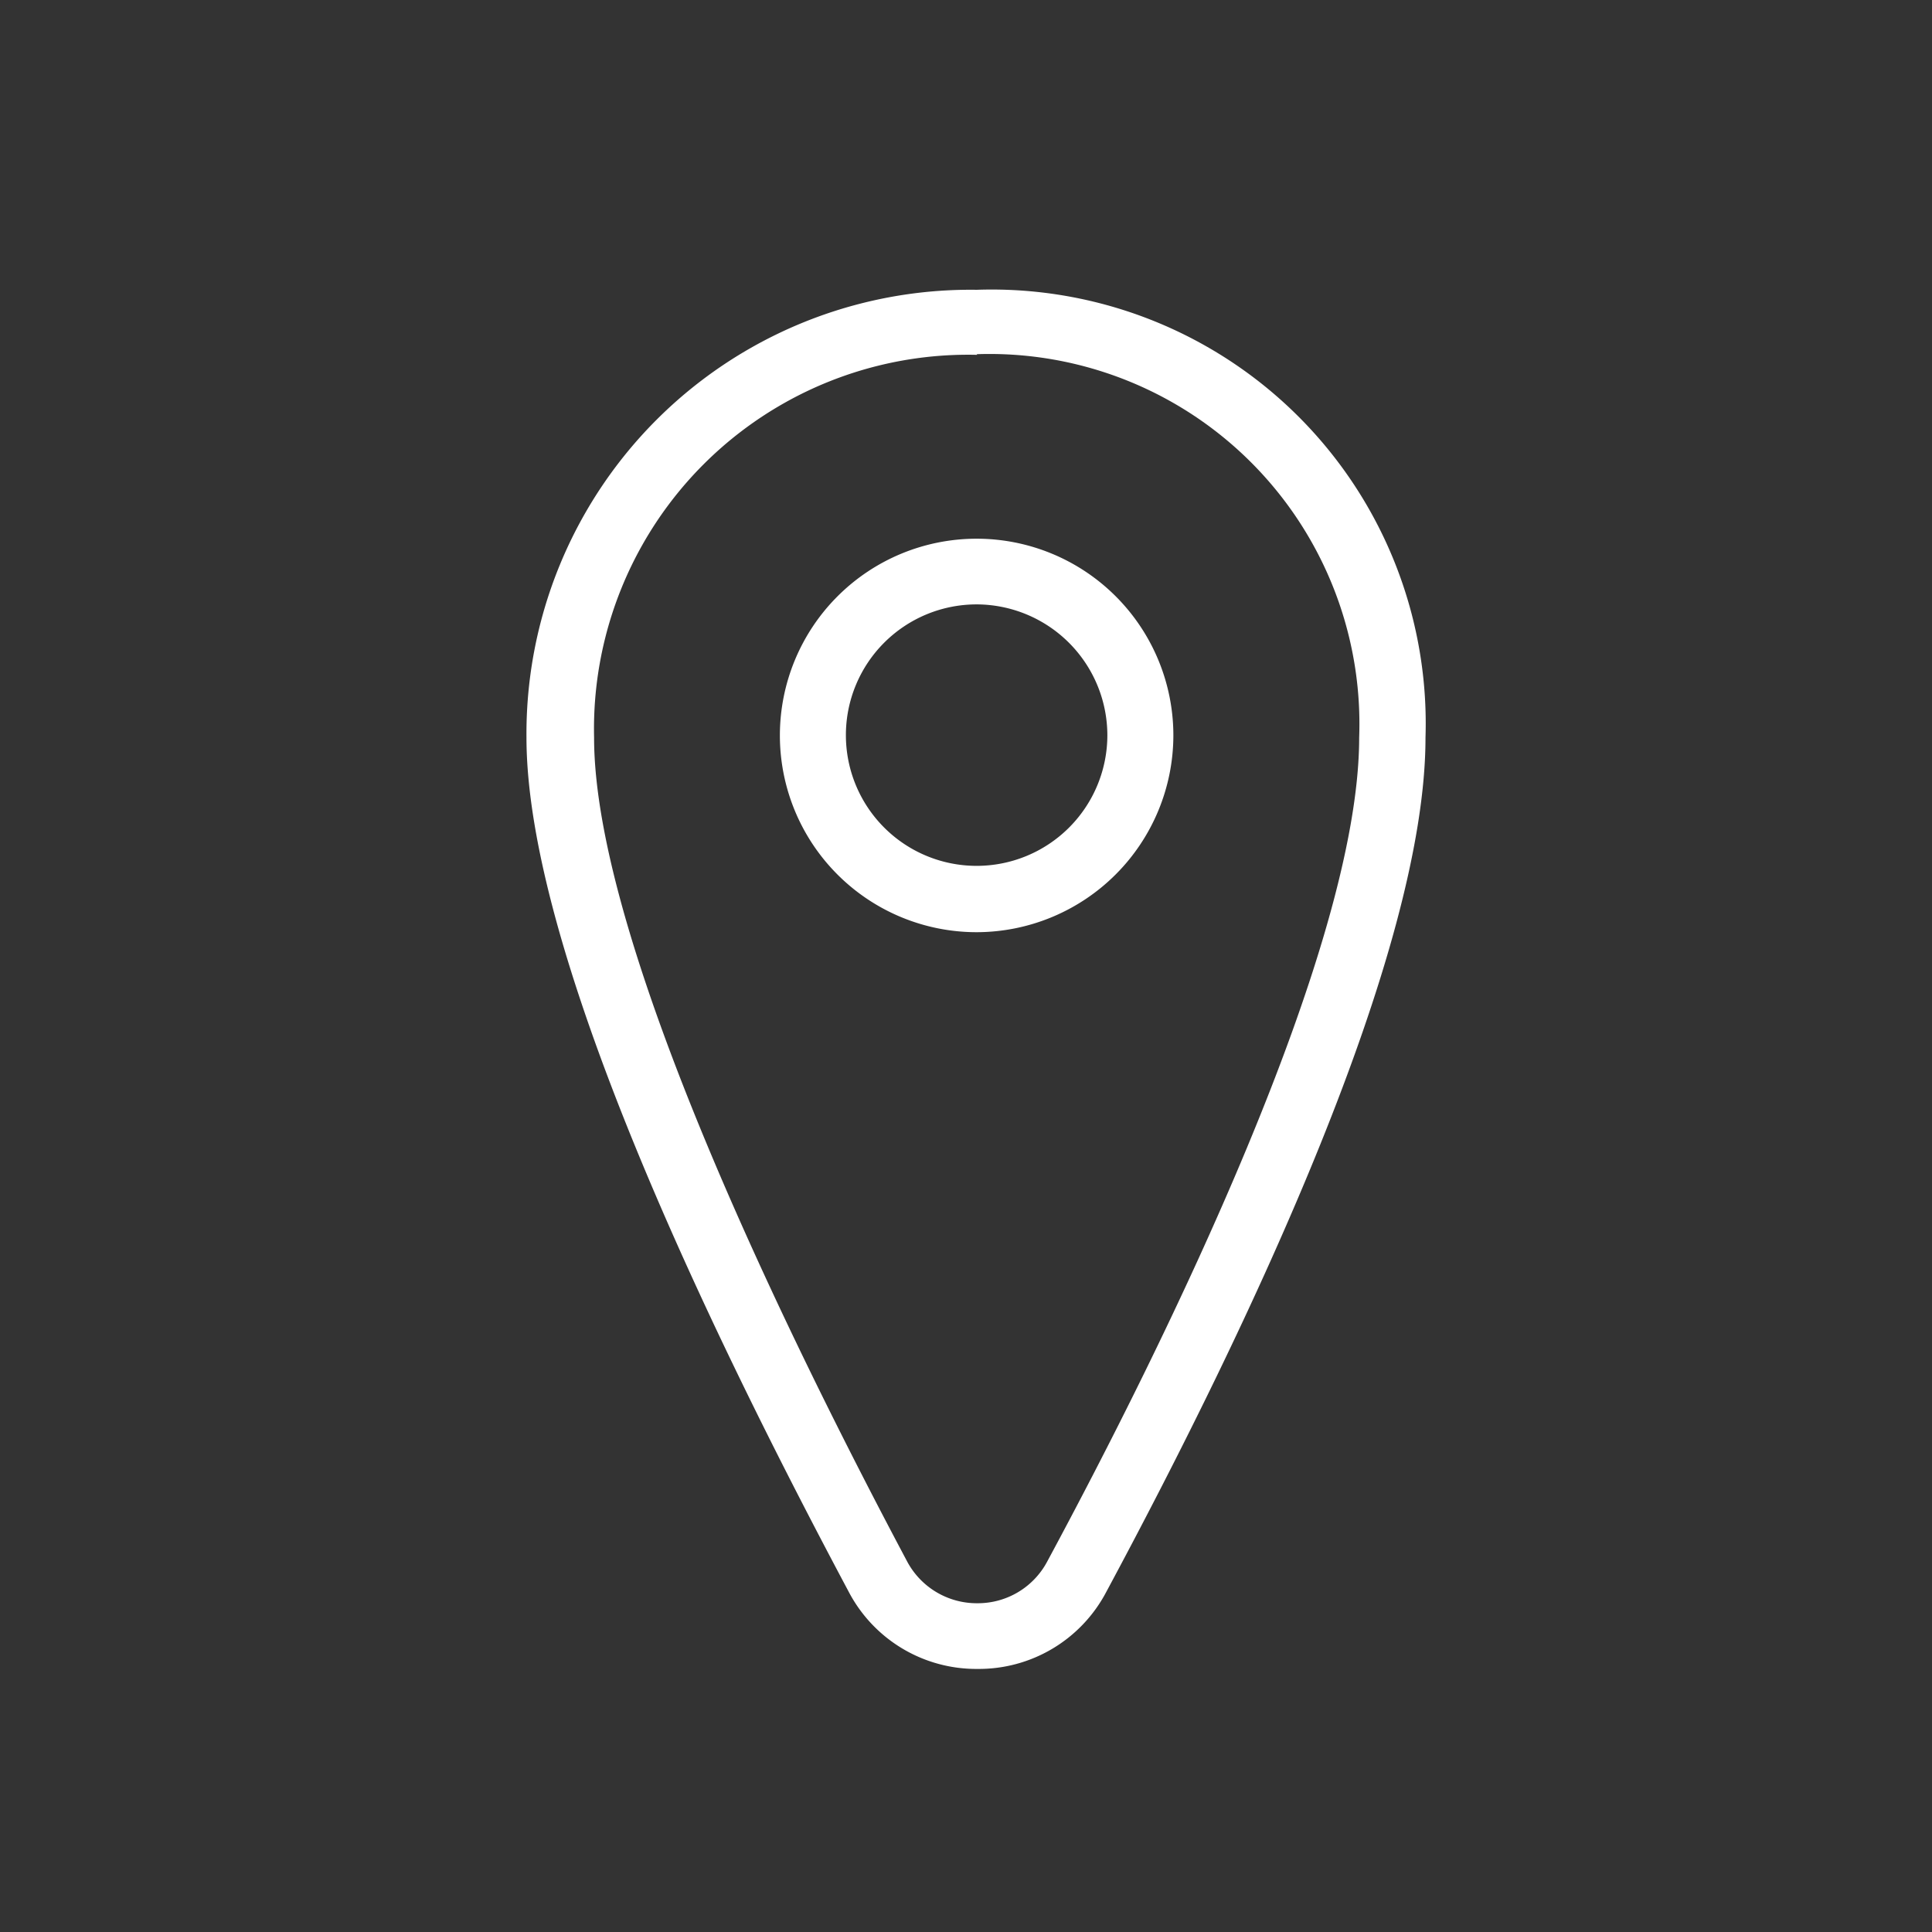 <svg id="Layer_1" data-name="Layer 1" xmlns="http://www.w3.org/2000/svg" viewBox="0 0 60 60"><rect x="0" y="0" width="60" height="60" fill="#333333" stroke="none"/><defs><style>.cls-1{fill:#fff;}</style></defs><title>ico-addresss</title><path class="cls-1" d="M30.35,51.83h0a4.47,4.47,0,0,1-4-2.41c-4.54-8.52-10-20-10-26.52A13.79,13.79,0,0,1,30.33,9,13.48,13.48,0,0,1,44.27,22.91c0,6.69-5.4,18.13-9.92,26.54A4.47,4.47,0,0,1,30.35,51.83Zm0-40.81A11.62,11.62,0,0,0,18.45,22.91c0,6.37,6.09,18.75,9.71,25.56a2.45,2.45,0,0,0,2.19,1.32h0a2.44,2.44,0,0,0,2.18-1.31c3.62-6.72,9.68-19,9.68-25.57A11.49,11.49,0,0,0,30.33,11Z"/><path class="cls-1" d="M30.33,28.95a6.11,6.11,0,1,1,6.11-6.11A6.12,6.12,0,0,1,30.33,28.95Zm0-10.18a4.06,4.06,0,1,0,4.06,4.06A4.07,4.07,0,0,0,30.33,18.77Z"/></svg>